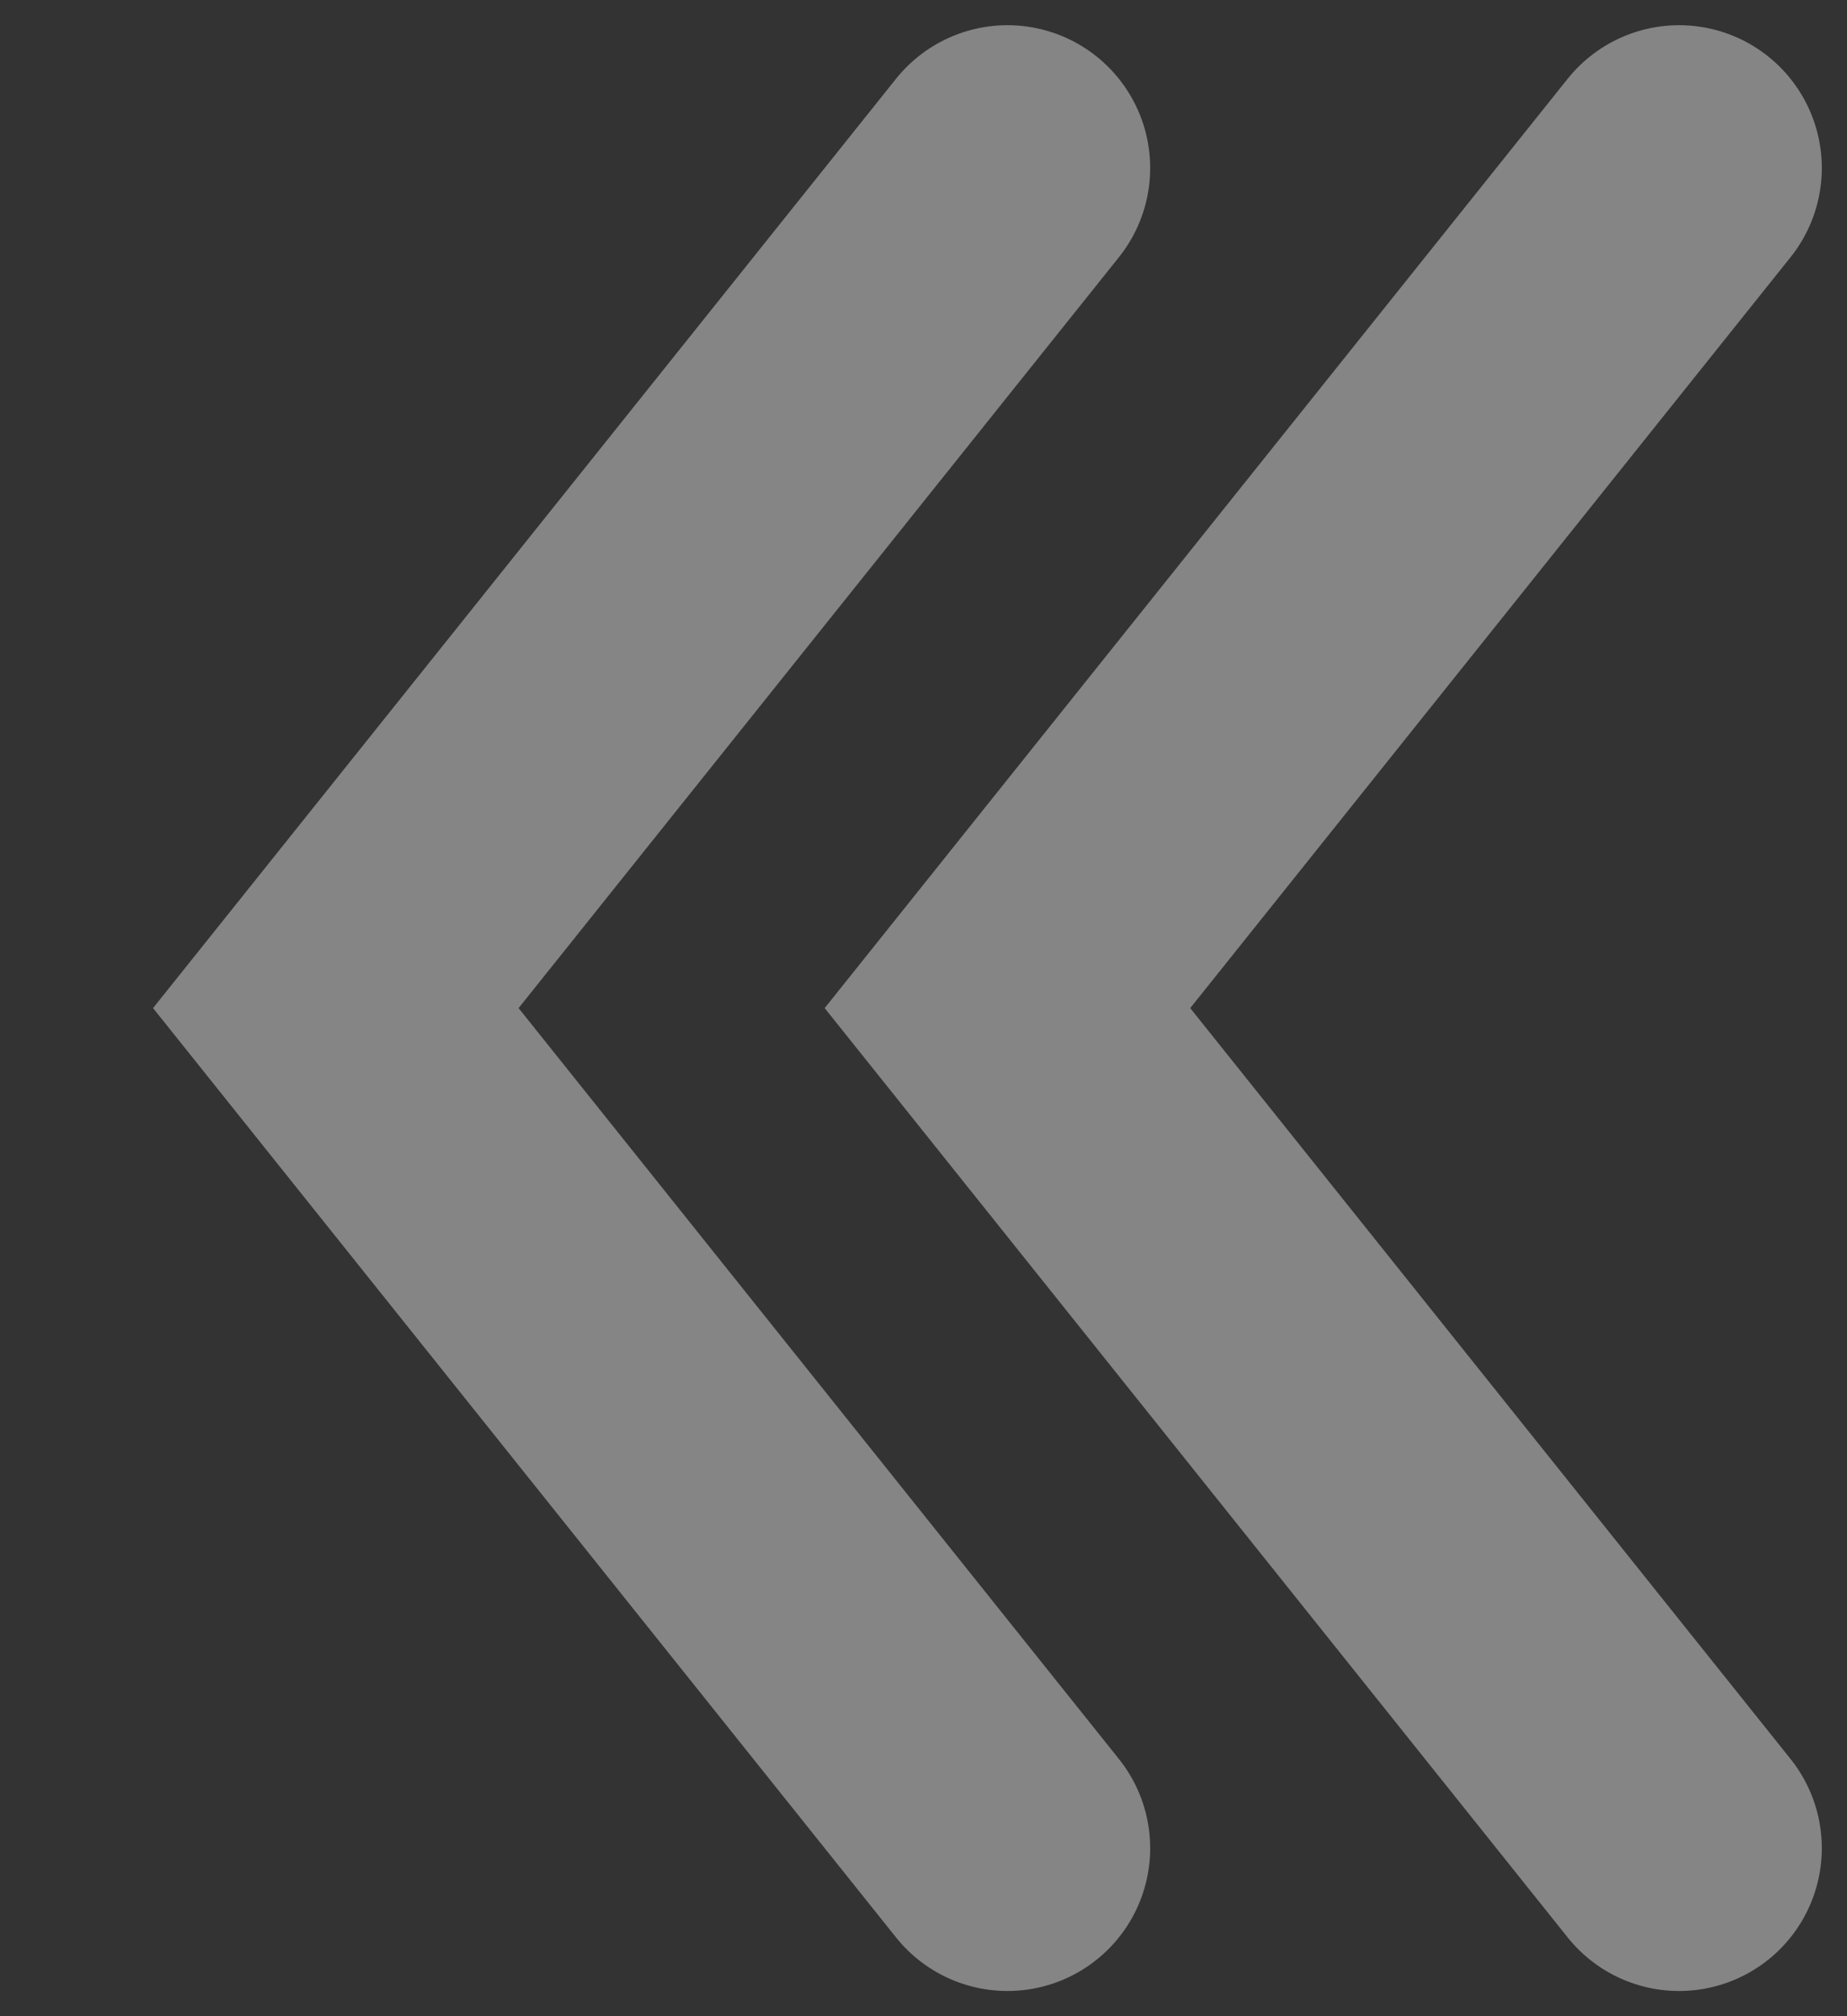 <svg width="11" height="12" viewBox="0 0 11 12" fill="none" xmlns="http://www.w3.org/2000/svg">
<rect x="0" y="0" width="11" height="12" fill="#333333" stroke="none"/>
<path d="M10 1L6 6L10 11" stroke="white" stroke-opacity="0.4" stroke-width="1.7" stroke-linecap="round"/>
<path d="M6 1L2 6L6 11" stroke="white" stroke-opacity="0.4" stroke-width="1.7" stroke-linecap="round"/>
</svg>

